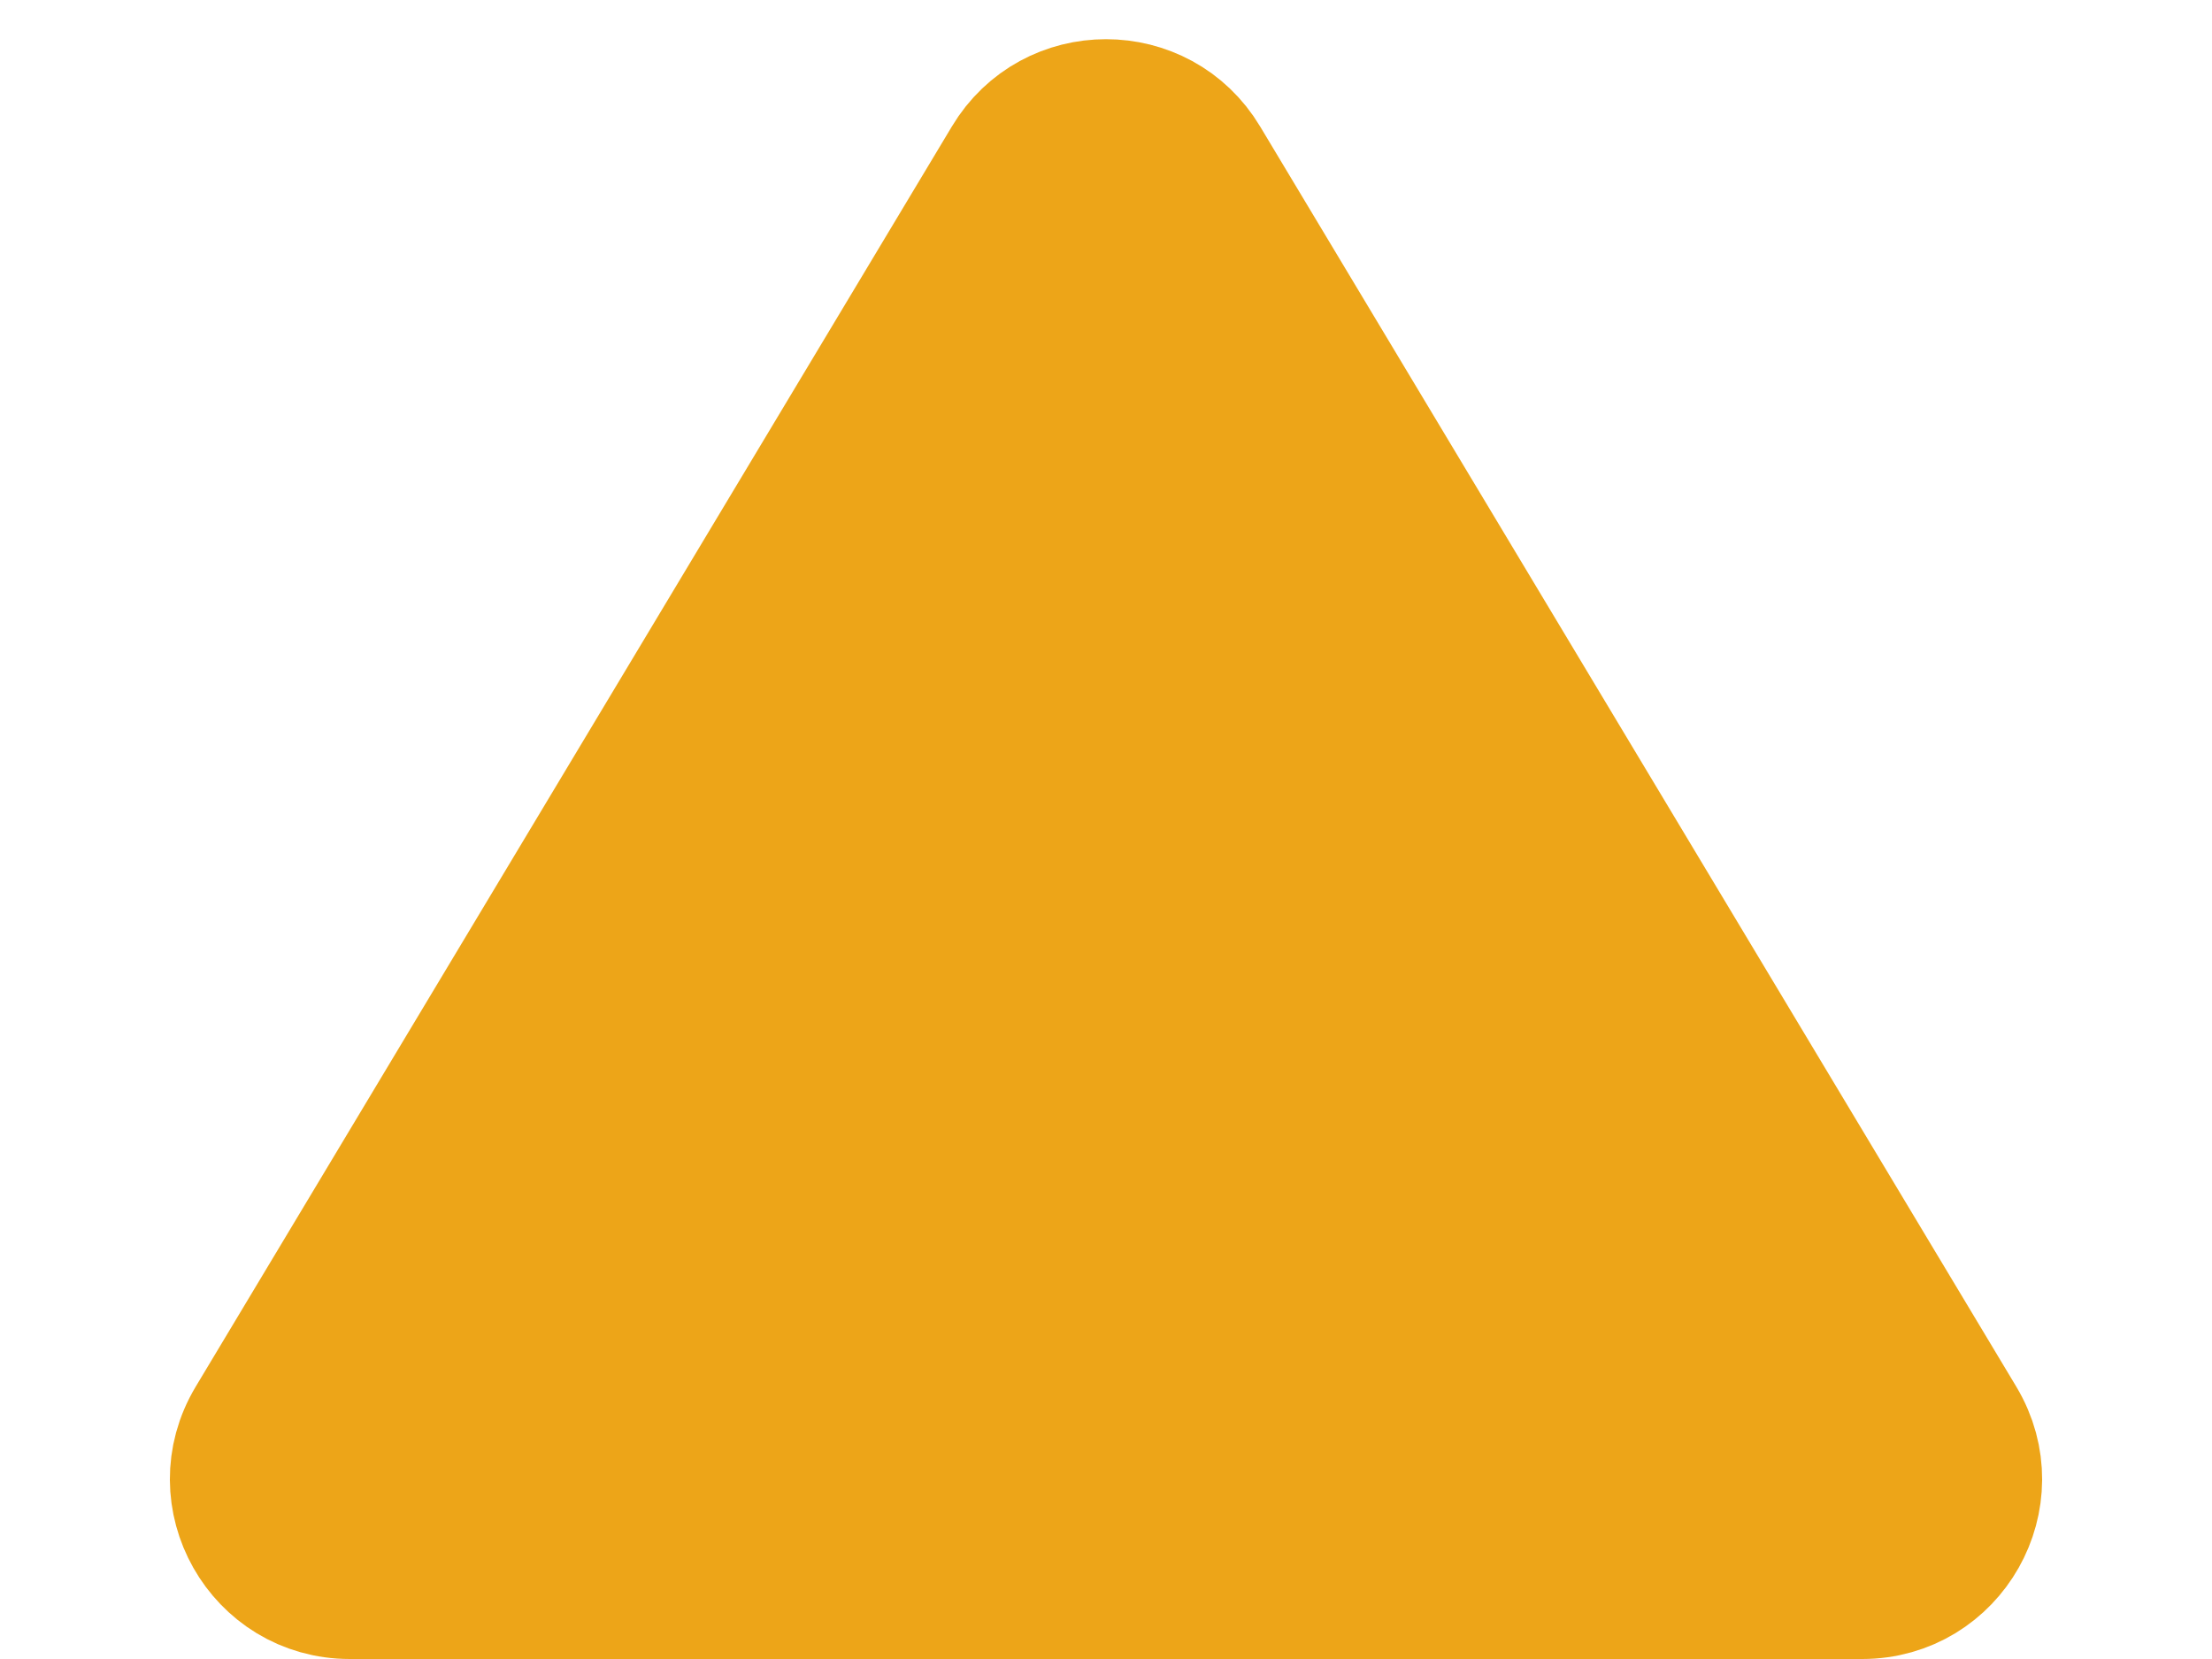 <svg width="8" height="6" viewBox="0 0 8 6" fill="none" xmlns="http://www.w3.org/2000/svg">
<path id="&#236;&#167;&#132;&#237;&#150;&#137;&#236;&#164;&#145;" d="M4.343 0.586C4.188 0.327 3.812 0.327 3.657 0.586L0.922 5.144C0.762 5.411 0.954 5.75 1.265 5.75H6.735C7.046 5.75 7.238 5.411 7.078 5.144L4.343 0.586Z" fill="#EDA518" stroke="#EDA518" stroke-width="0.5"/>
</svg>
